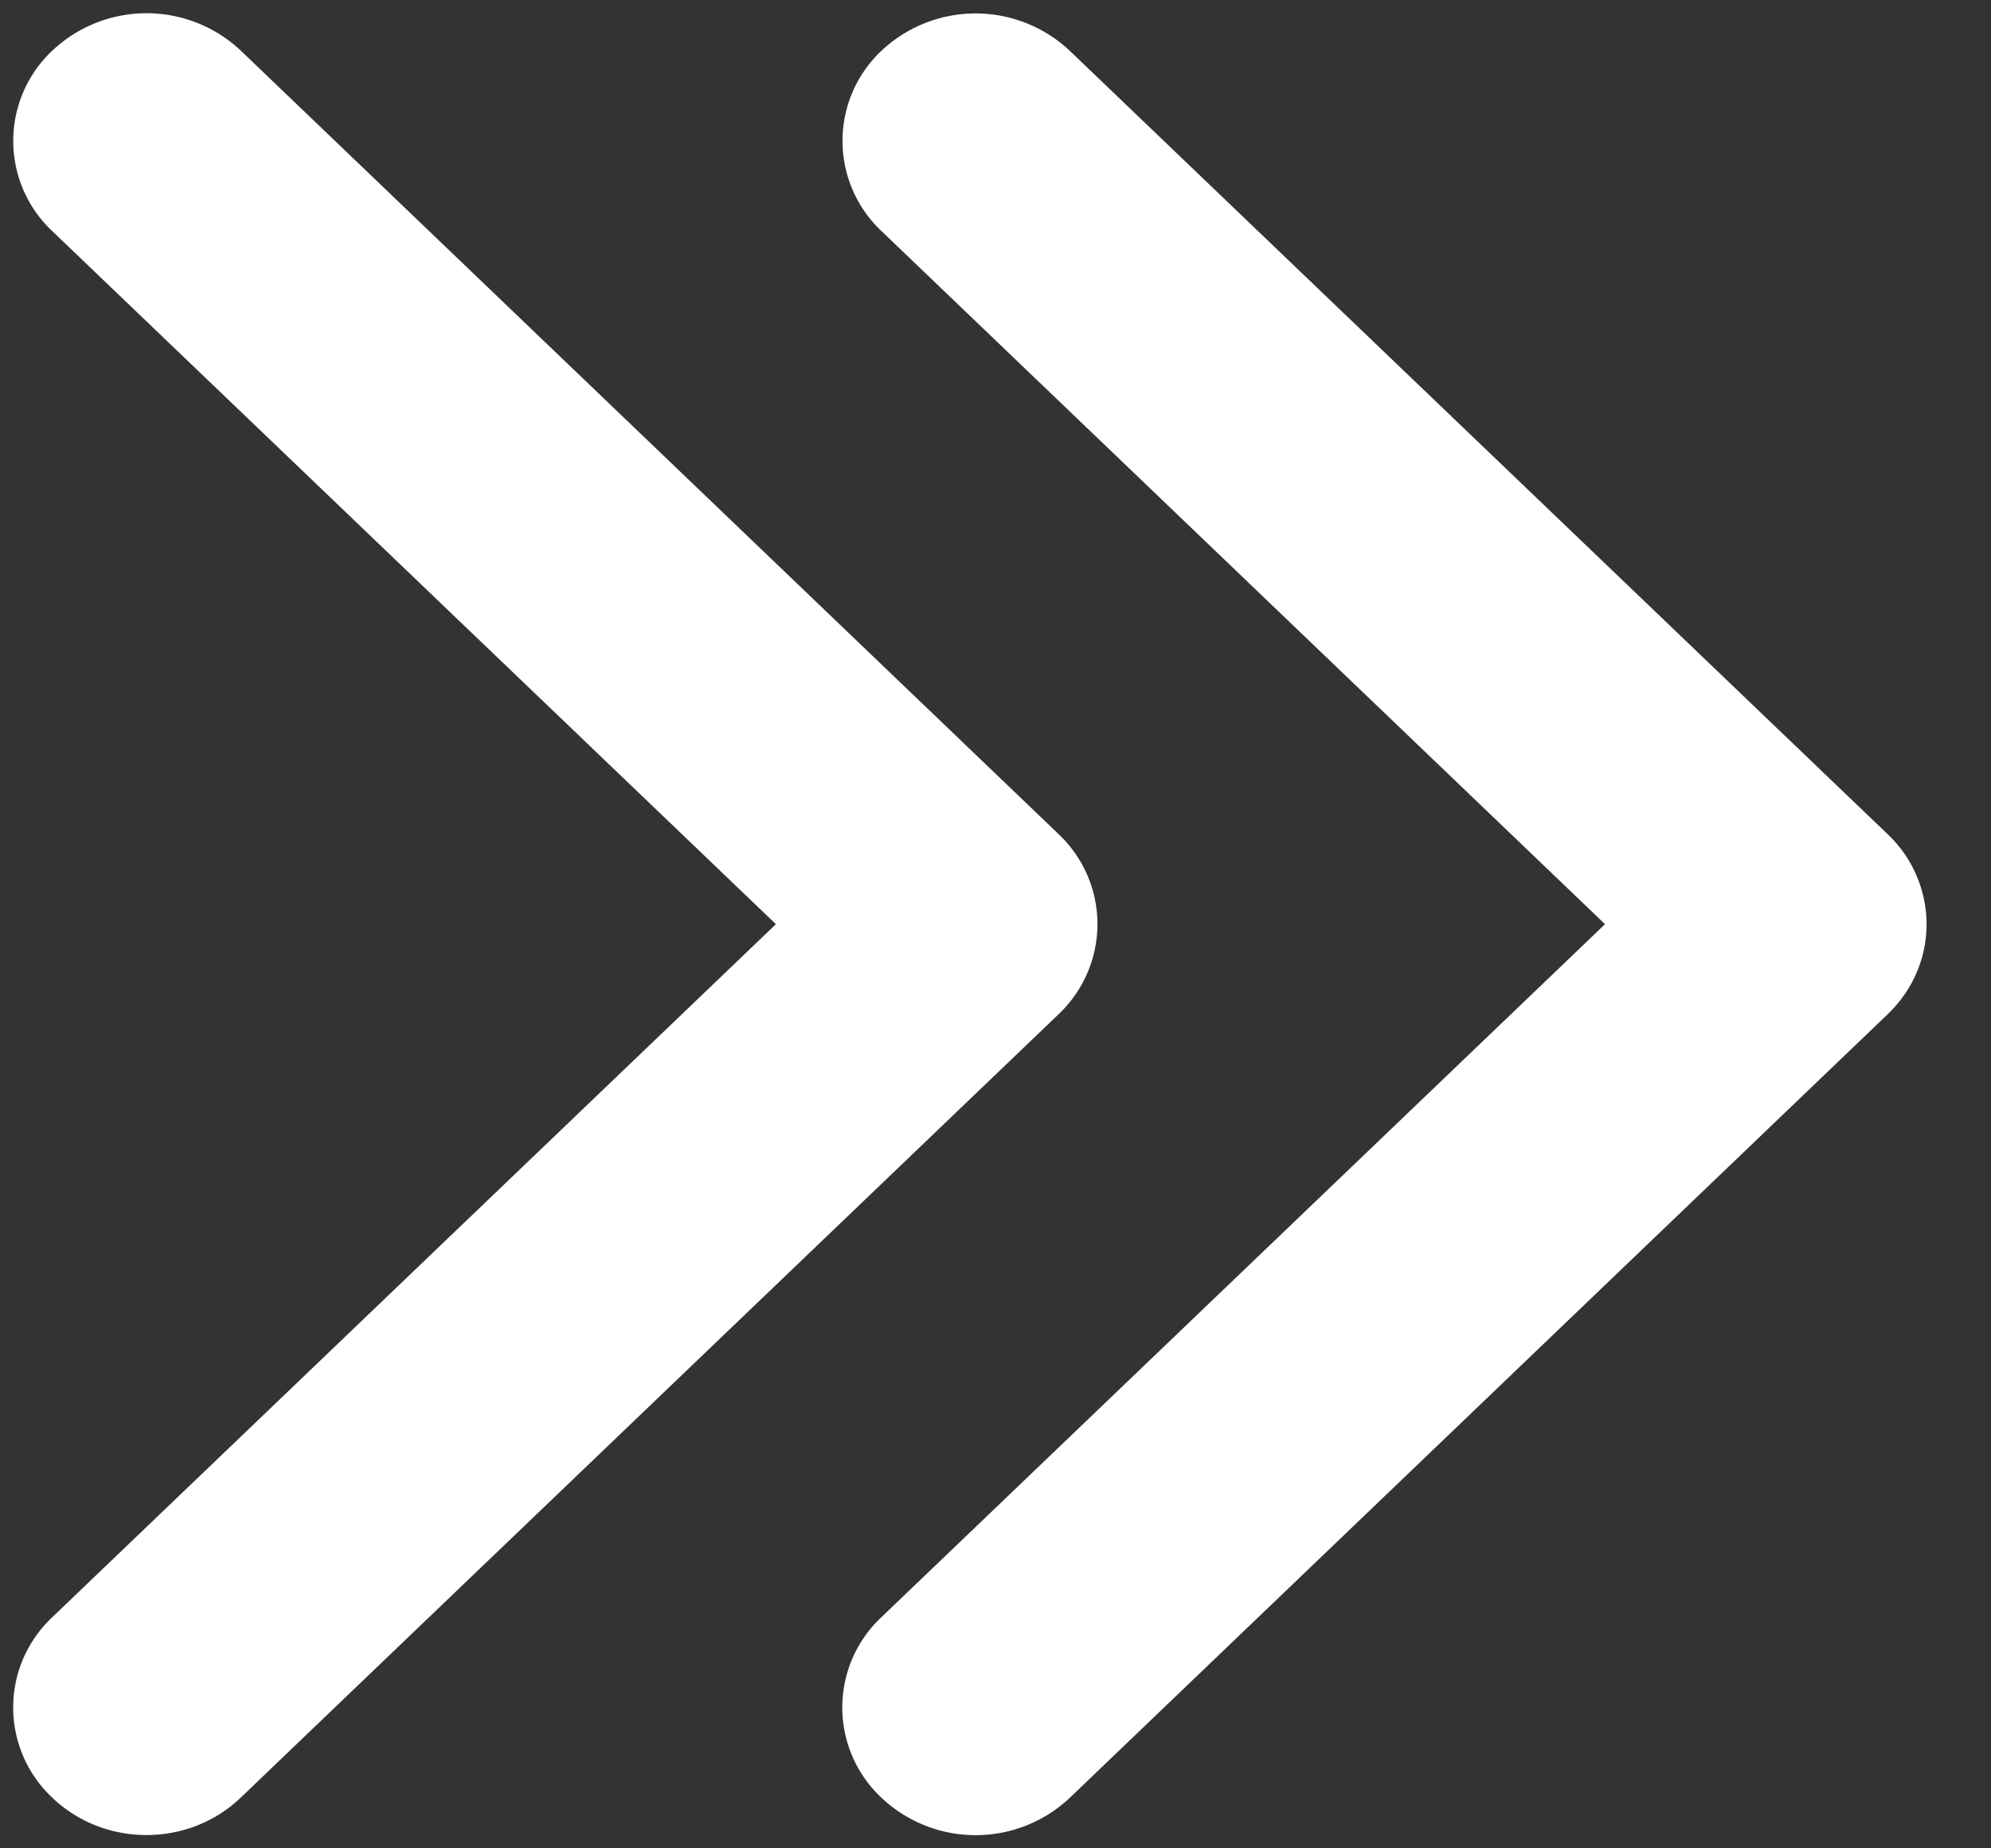 <svg width="14" height="13" fill="none" xmlns="http://www.w3.org/2000/svg"><rect width="100%" height="100%" fill="#333333" stroke="none"/><path d="M11.286 6.5 6.198 1.625a.871.871 0 0 1 0-1.268.966.966 0 0 1 1.324 0l5.75 5.509a.875.875 0 0 1 .275.634c0 .23-.092.46-.274.634l-5.75 5.51a.965.965 0 0 1-1.325 0 .87.87 0 0 1 0-1.27L11.286 6.5ZM.368 11.374a.87.87 0 0 0 0 1.27c.366.35.958.35 1.324 0l5.751-5.51a.875.875 0 0 0 .274-.634c0-.23-.091-.46-.274-.634L1.693.356a.966.966 0 0 0-1.325 0 .871.871 0 0 0 0 1.27L5.456 6.5.368 11.374Z" fill="#fff"/></svg>